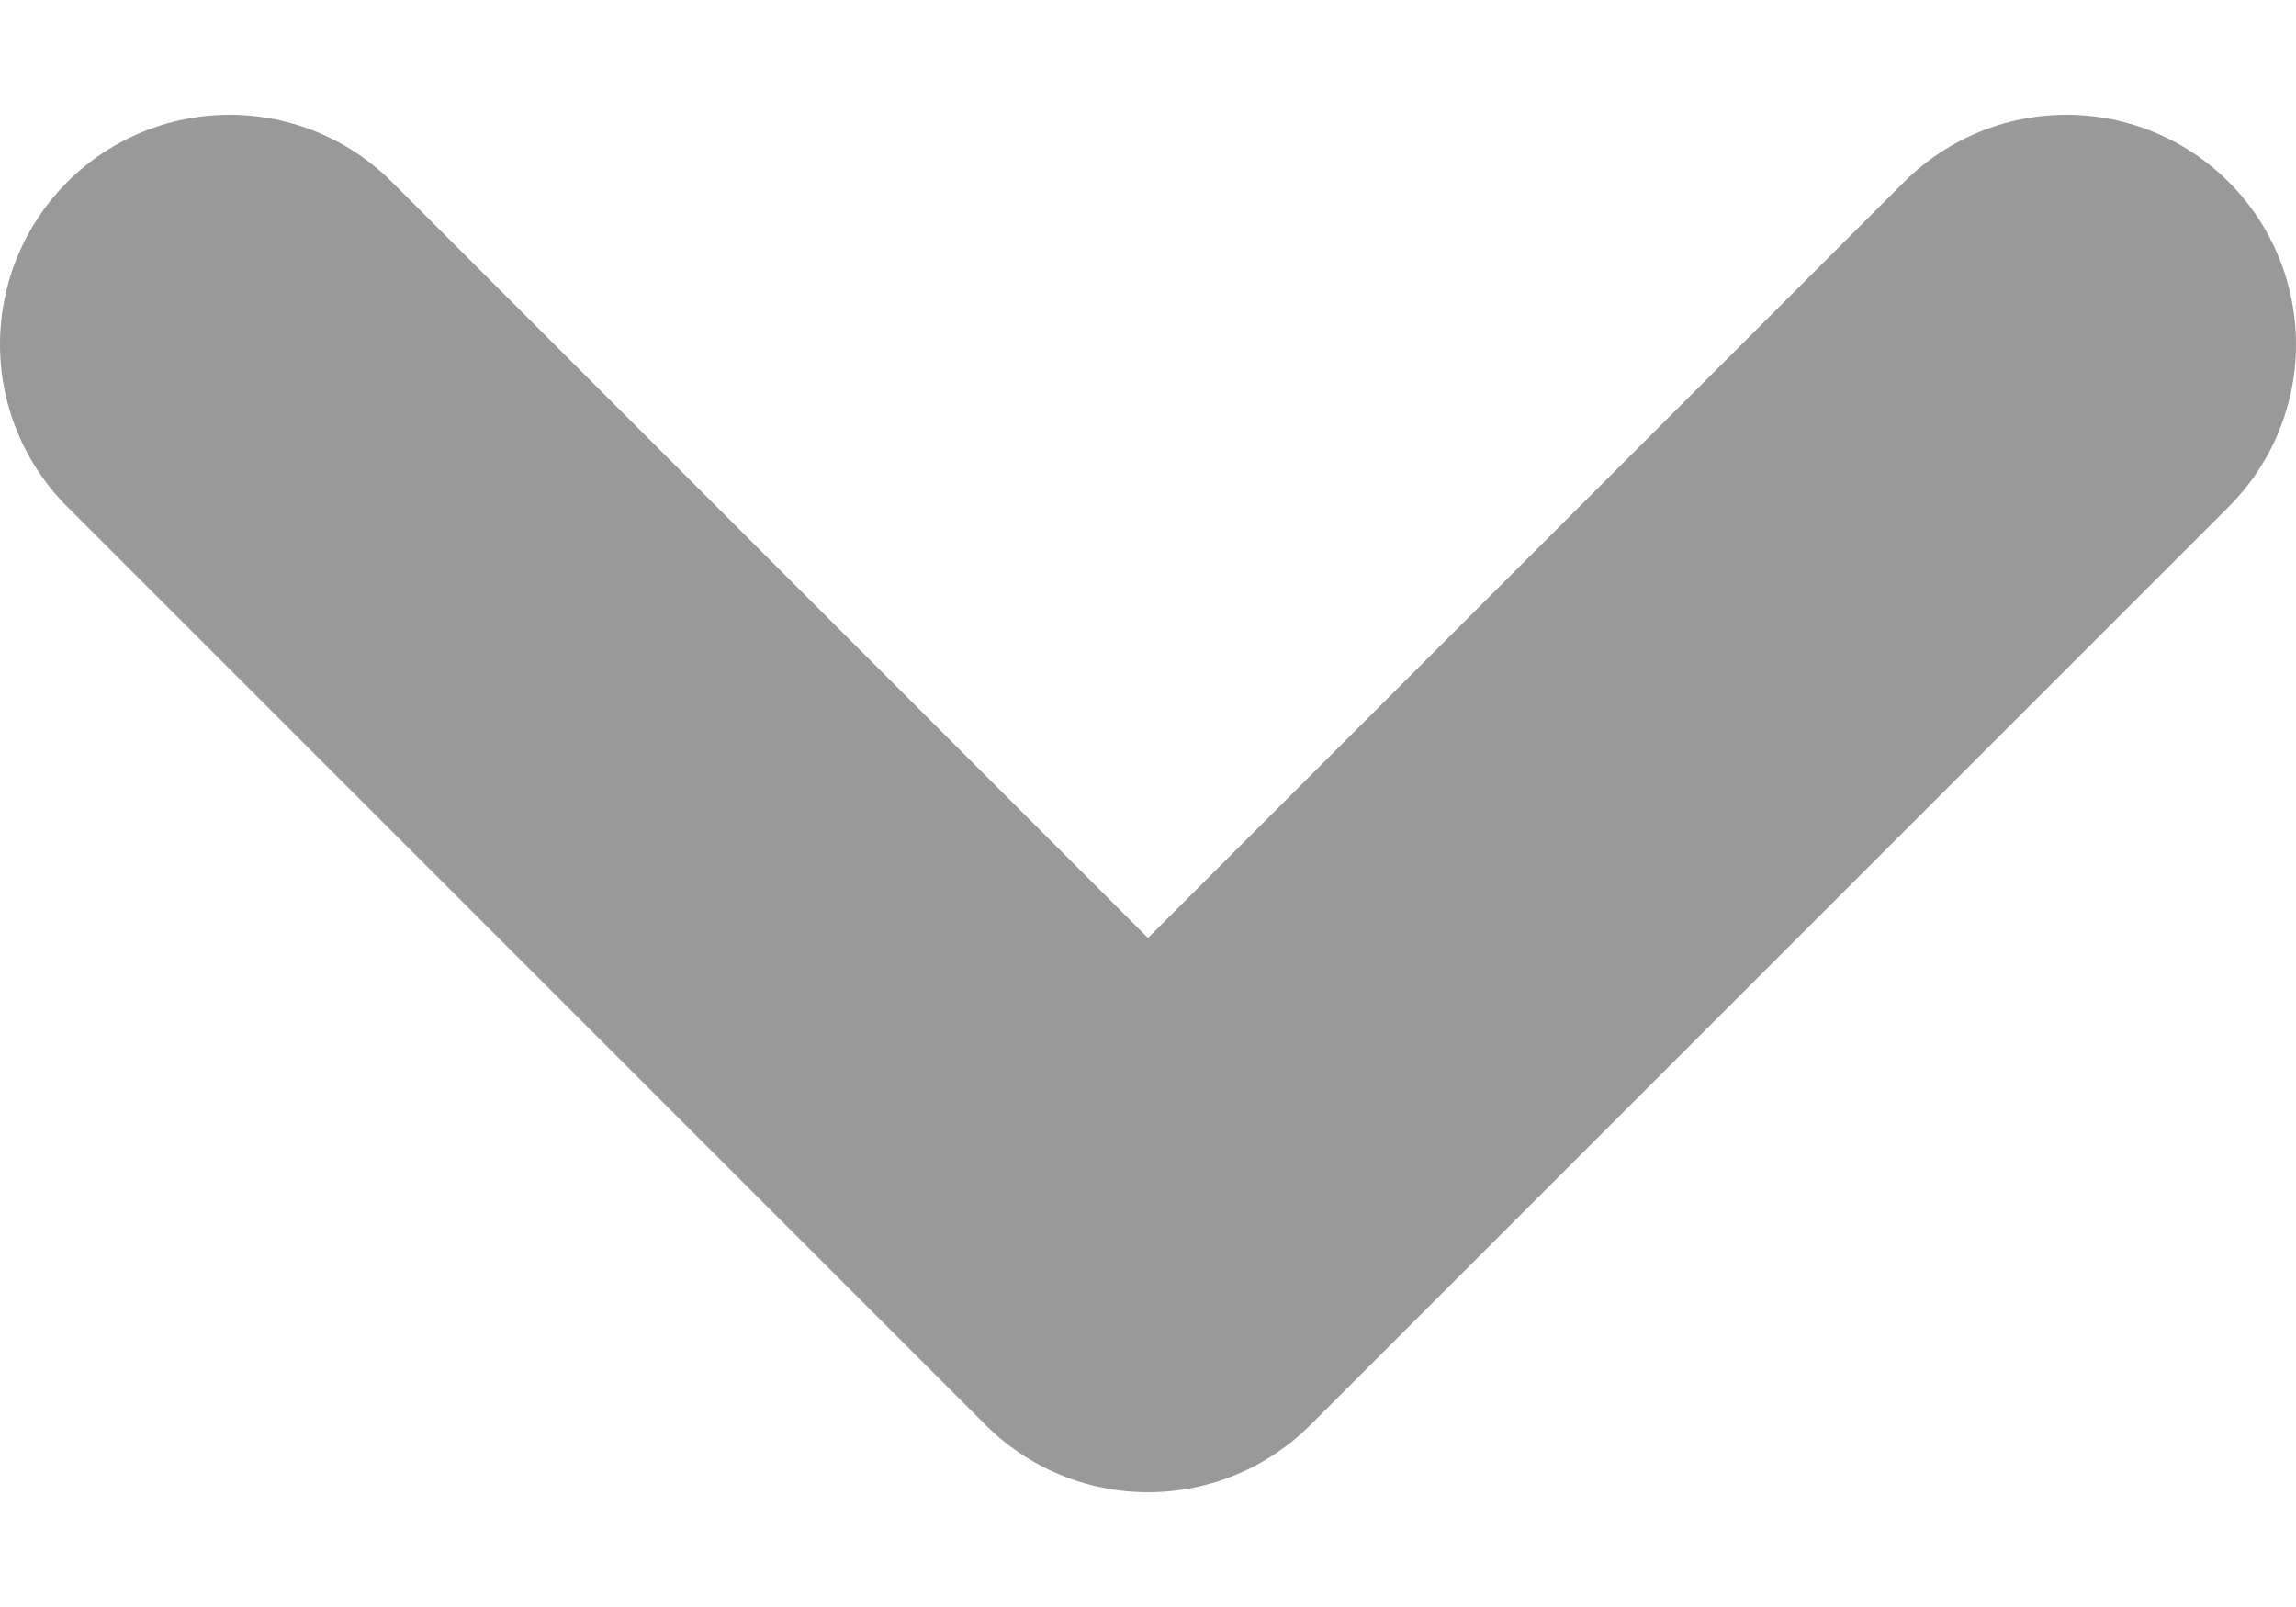 <svg width="10" height="7" viewBox="0 0 10 7" fill="none" xmlns="http://www.w3.org/2000/svg">
<path d="M9 1.5L5 5.5L1 1.5" stroke="#999999" stroke-width="2" stroke-linecap="round" stroke-linejoin="round"/>
</svg>
